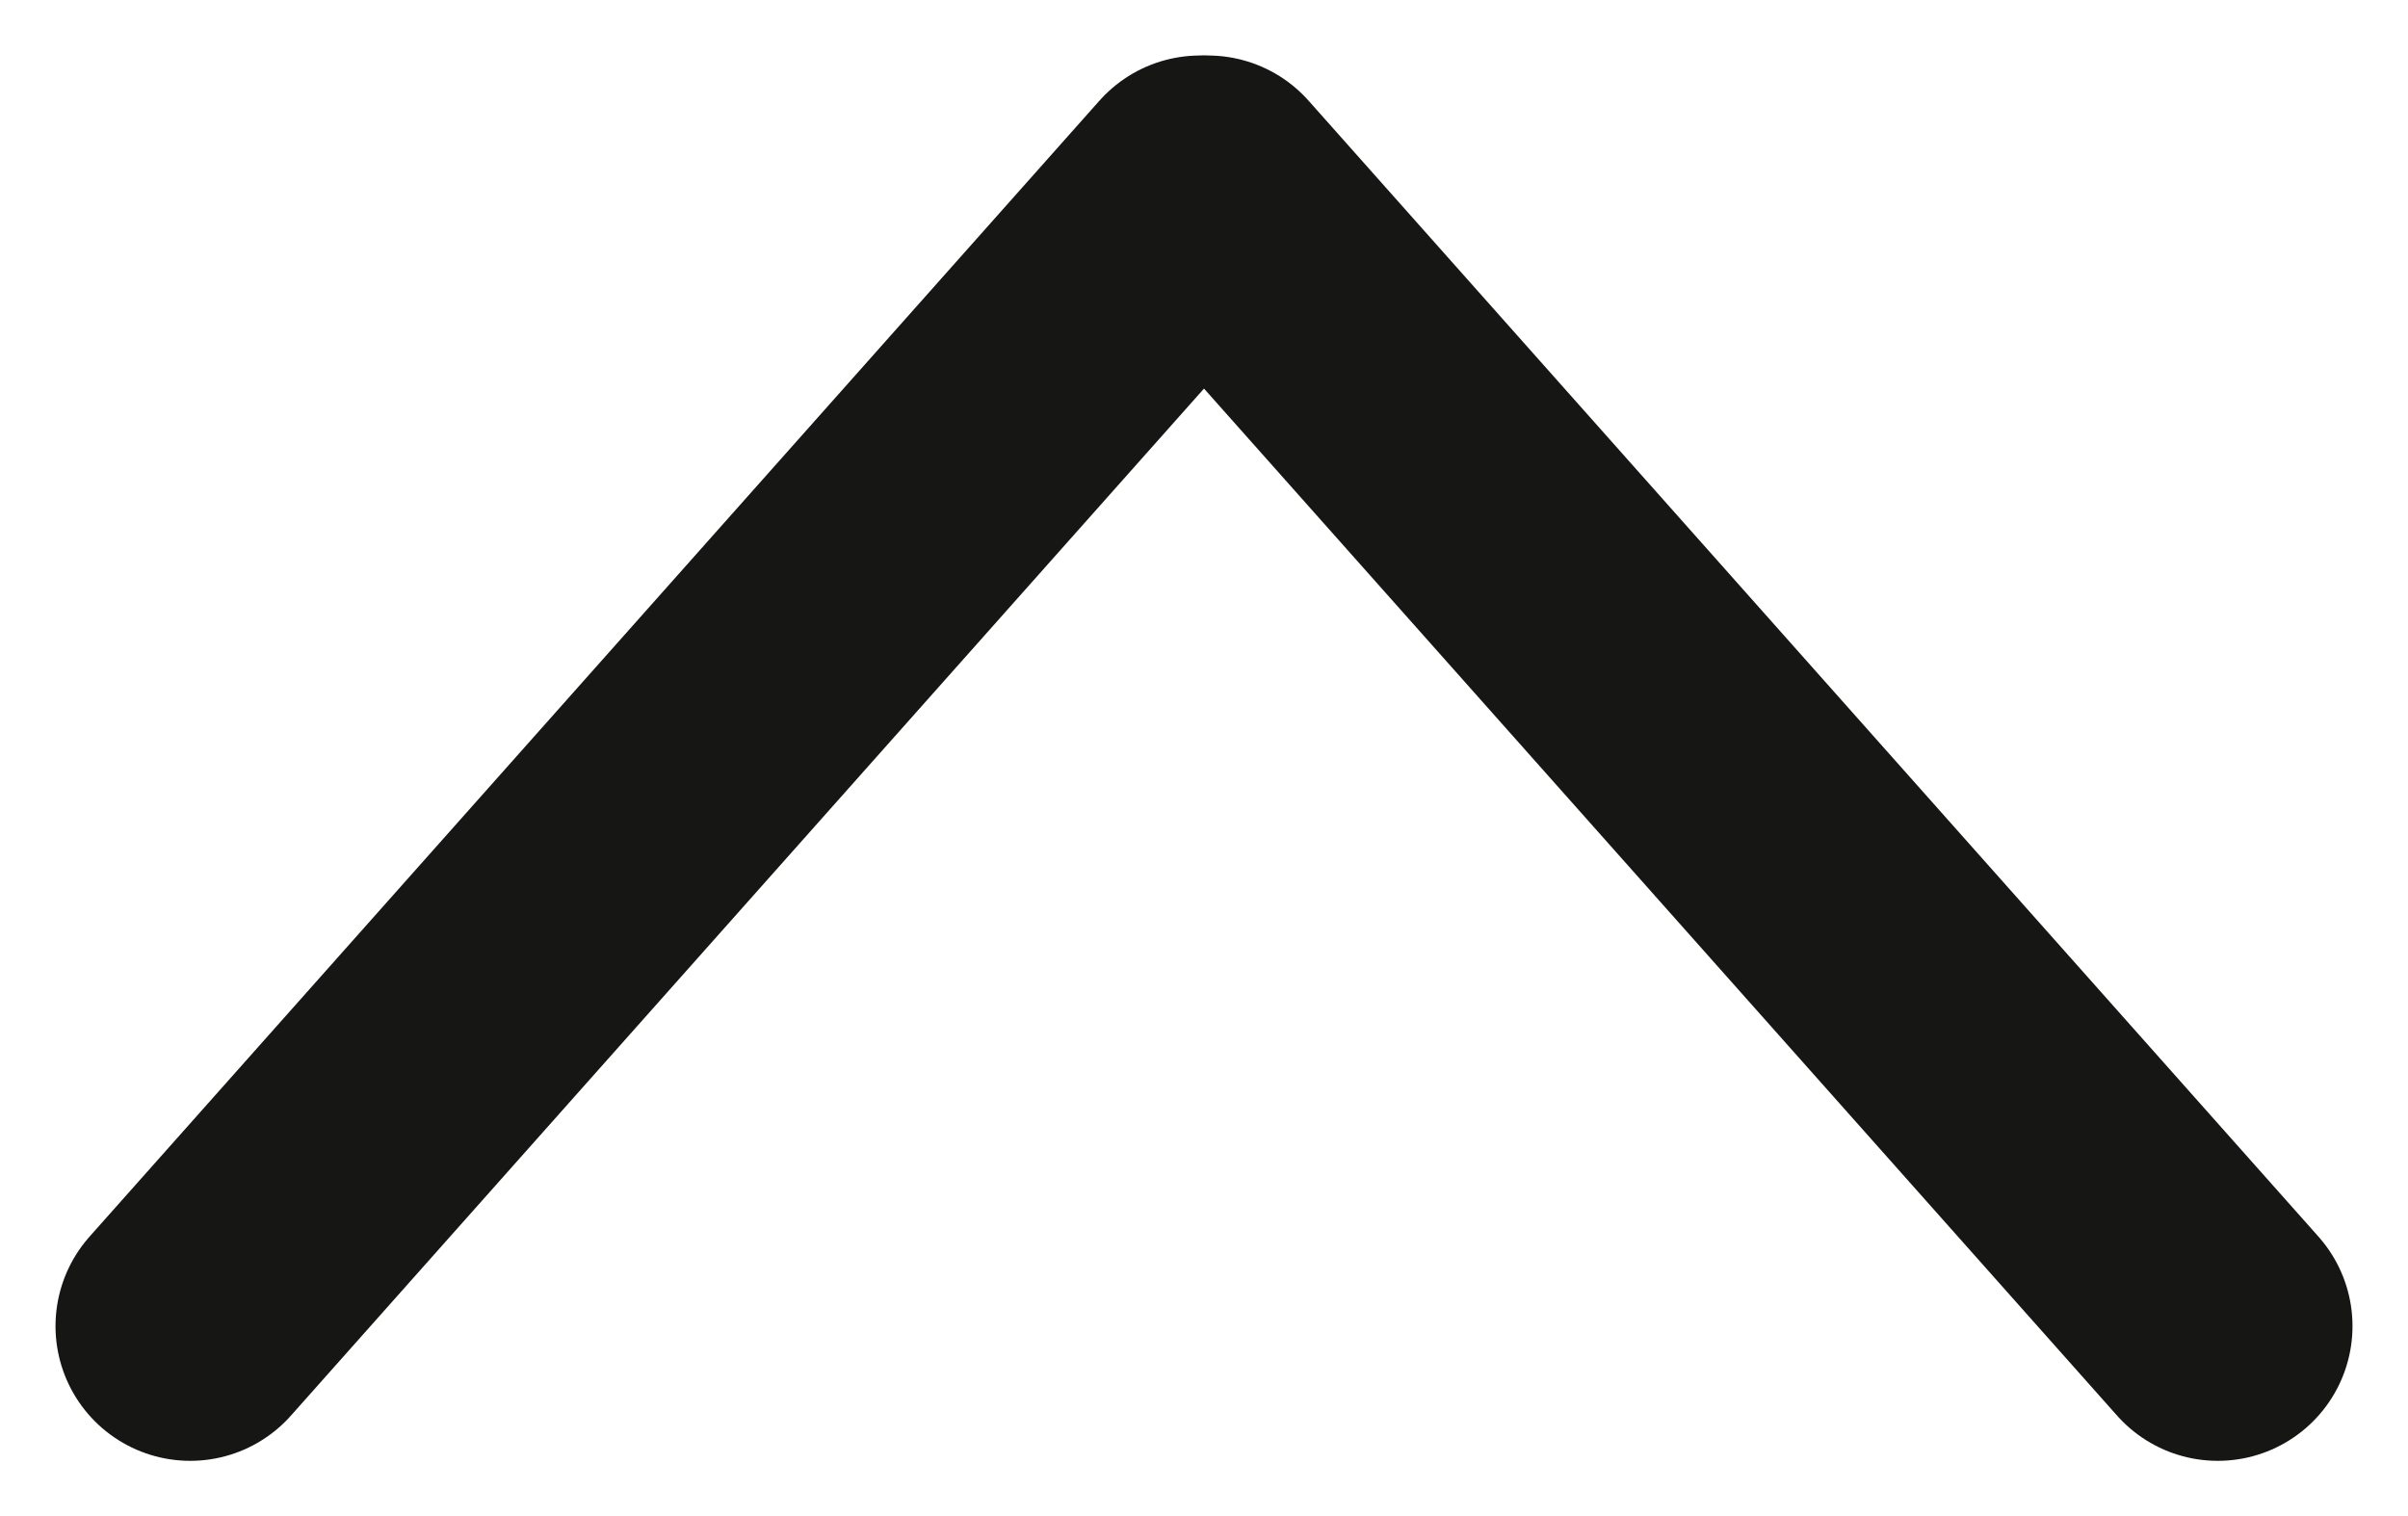 <svg xmlns="http://www.w3.org/2000/svg" width="8.937" height="5.628"><g data-name="Сгруппировать 325" fill="none" stroke="#161615" stroke-linecap="round" stroke-linejoin="round"><path data-name="Линия 60" d="M8.231 4.922L4.483.706"/><path data-name="Линия 61" d="M4.454.706L.706 4.922"/></g></svg>